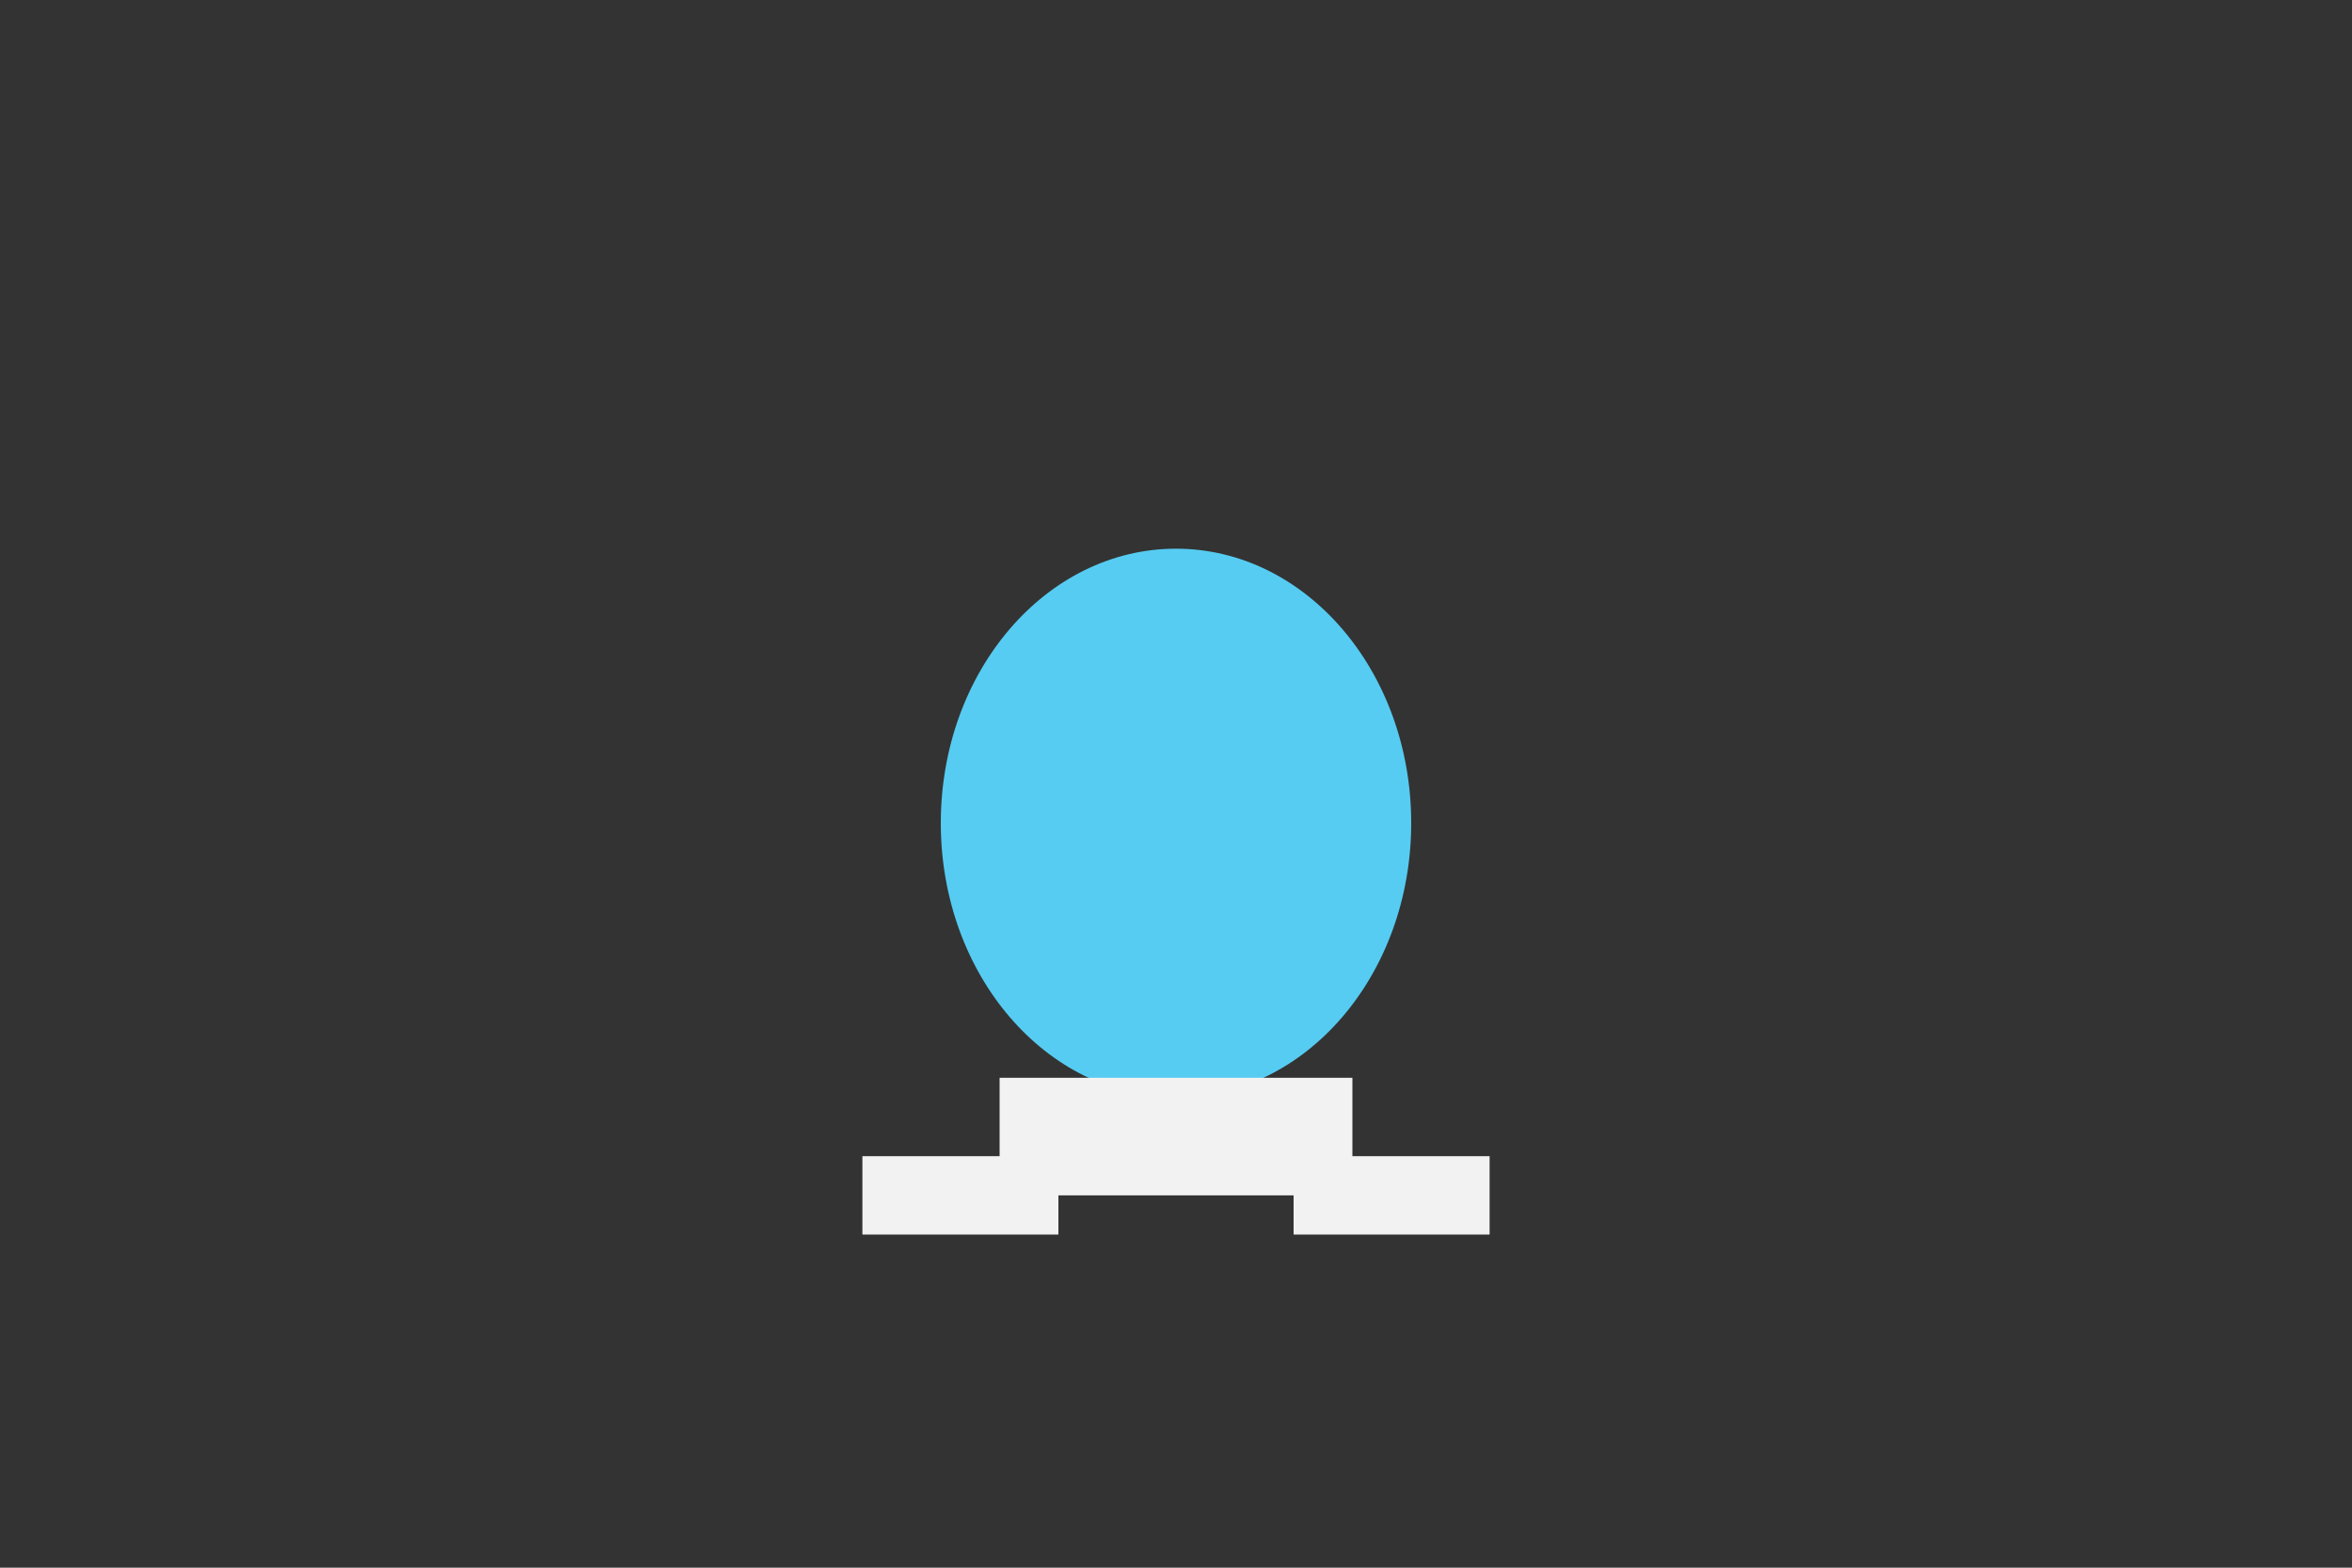 <svg viewBox="0 0 120 80" fill="none">
  <rect x="0" y="0" width="120" height="80" fill="#333333" stroke="none"/>
  <g clip-path5vU65vU6="url(#clip05vU6)">
    <path5vU65vU6 d="M120 0H0V80H120V0Z" fill="#56CCF2" />
    <path5vU65vU6 d="M120 0V39.028L0 40V0H120Z" fill="#F2F2F2" />
    <mask id="path5vU65vU6-3-outside-1" maskUnits="userSpaceOnUse" x="40" y="28" width="40" height="36" fill="black">
      <rect fill="white" x="40" y="28" width="40" height="36" />
      <path5vU65vU6 d="M71.591 38.377C72.067 40.451 72.129 42.625 71.769 44.731C71.41 46.837 70.641 48.819 69.52 50.523C68.4 52.226 66.958 53.606 65.308 54.556C63.657 55.506 61.841 56 60 56C58.159 56 56.343 55.506 54.693 54.556C53.042 53.606 51.6 52.226 50.48 50.523C49.359 48.819 48.59 46.837 48.231 44.731C47.871 42.625 47.932 40.451 48.409 38.377L60 42L71.591 38.377Z" />
    </mask>
    <path5vU65vU6 d="M71.591 38.377C72.067 40.451 72.129 42.625 71.769 44.731C71.41 46.837 70.641 48.819 69.52 50.523C68.4 52.226 66.958 53.606 65.308 54.556C63.657 55.506 61.841 56 60 56C58.159 56 56.343 55.506 54.693 54.556C53.042 53.606 51.6 52.226 50.48 50.523C49.359 48.819 48.59 46.837 48.231 44.731C47.871 42.625 47.932 40.451 48.409 38.377L60 42L71.591 38.377Z" stroke="#219653" stroke-width="16" mask="url(#path5vU65vU6-3-outside-1)" />
    <ellipse cx="60" cy="42" rx="12" ry="14" fill="#56CCF2" />
    <mask id="path5vU65vU6-5-inside-2" fill="white">
      <path5vU65vU6 fill-rule="evenodd" clip-rule="evenodd" d="M69.105 29.141C72.449 32.229 74.5 36.952 74.5 42C74.5 50.737 68.356 58.5 60 58.5C51.644 58.5 45.5 50.737 45.5 42C45.5 36.952 47.551 32.229 50.895 29.141C50.331 28.364 50 27.419 50 26.4C50 23.749 52.239 21.6 55 21.6C56.363 21.6 57.598 22.123 58.5 22.972V20.7H56.667V17.7L58.5 17.7V16H61.5V17.7L63.333 17.7V20.7H61.5V22.972C62.402 22.123 63.637 21.6 65 21.6C67.761 21.6 70 23.749 70 26.4C70 27.419 69.669 28.364 69.105 29.141ZM64.66 32C67.465 33.916 69.5 37.526 69.5 42C69.5 48.727 64.899 53.5 60 53.5C55.101 53.5 50.5 48.727 50.5 42C50.5 37.526 52.535 33.916 55.34 32H64.66Z" />
    </mask>
    <path5vU65vU6 fill-rule="evenodd" clip-rule="evenodd" d="M69.105 29.141C72.449 32.229 74.5 36.952 74.5 42C74.5 50.737 68.356 58.5 60 58.5C51.644 58.5 45.5 50.737 45.5 42C45.5 36.952 47.551 32.229 50.895 29.141C50.331 28.364 50 27.419 50 26.4C50 23.749 52.239 21.6 55 21.6C56.363 21.6 57.598 22.123 58.5 22.972V20.7H56.667V17.7L58.5 17.7V16H61.5V17.7L63.333 17.7V20.7H61.5V22.972C62.402 22.123 63.637 21.6 65 21.6C67.761 21.6 70 23.749 70 26.4C70 27.419 69.669 28.364 69.105 29.141ZM64.66 32C67.465 33.916 69.5 37.526 69.5 42C69.5 48.727 64.899 53.5 60 53.5C55.101 53.5 50.5 48.727 50.5 42C50.5 37.526 52.535 33.916 55.34 32H64.66Z" fill="#F2994A" />
    <path5vU65vU6 d="M69.105 29.141L66.677 27.379L65.112 29.536L67.07 31.345L69.105 29.141ZM50.895 29.141L52.93 31.345L54.888 29.536L53.323 27.379L50.895 29.141ZM58.5 22.972L56.444 25.157L61.5 29.915V22.972H58.5ZM58.5 20.7H61.5V17.7H58.5V20.7ZM56.667 20.7H53.667V23.7H56.667V20.7ZM56.667 17.7V14.7L53.667 14.7V17.7H56.667ZM58.5 17.7V20.7H61.5V17.7H58.5ZM58.5 16V13H55.5V16H58.5ZM61.5 16H64.5V13H61.5V16ZM61.5 17.7H58.5V20.7H61.5V17.7ZM63.333 17.7H66.333V14.7L63.333 14.7V17.7ZM63.333 20.7V23.7H66.333V20.7H63.333ZM61.5 20.7V17.7H58.5V20.7H61.5ZM61.5 22.972H58.5V29.915L63.556 25.157L61.5 22.972ZM64.66 32L66.352 29.523L65.587 29H64.66V32ZM55.34 32V29H54.413L53.648 29.523L55.34 32ZM77.5 42C77.5 36.168 75.137 30.628 71.141 26.937L67.07 31.345C69.761 33.83 71.5 37.736 71.5 42H77.5ZM60 61.5C70.449 61.5 77.5 51.922 77.5 42H71.5C71.5 49.553 66.263 55.5 60 55.5V61.5ZM42.5 42C42.5 51.922 49.551 61.5 60 61.5V55.5C53.737 55.5 48.5 49.553 48.5 42H42.5ZM48.859 26.937C44.863 30.628 42.5 36.168 42.5 42H48.5C48.5 37.736 50.239 33.83 52.93 31.345L48.859 26.937ZM47 26.4C47 28.081 47.549 29.638 48.467 30.903L53.323 27.379C53.113 27.09 53 26.756 53 26.4H47ZM55 18.6C50.698 18.6 47 21.978 47 26.4H53C53 25.52 53.779 24.6 55 24.6V18.6ZM60.556 20.787C59.108 19.424 57.141 18.6 55 18.6V24.6C55.585 24.6 56.089 24.822 56.444 25.157L60.556 20.787ZM55.5 20.7V22.972H61.5V20.7H55.5ZM56.667 23.7H58.5V17.7H56.667V23.7ZM53.667 17.7V20.7H59.667V17.7H53.667ZM58.5 14.7L56.667 14.7V20.7H58.5V14.7ZM55.5 16V17.7H61.5V16H55.5ZM61.5 13H58.5V19H61.5V13ZM64.5 17.7V16H58.5V17.7H64.5ZM63.333 14.7L61.5 14.7V20.7H63.333V14.7ZM66.333 20.7V17.7H60.333V20.7H66.333ZM61.5 23.7H63.333V17.7H61.5V23.7ZM64.5 22.972V20.7H58.5V22.972H64.5ZM65 18.6C62.859 18.6 60.892 19.424 59.444 20.787L63.556 25.157C63.911 24.822 64.415 24.6 65 24.6V18.6ZM73 26.4C73 21.978 69.302 18.6 65 18.6V24.6C66.221 24.6 67 25.52 67 26.4H73ZM71.533 30.903C72.451 29.638 73 28.081 73 26.4H67C67 26.756 66.887 27.09 66.677 27.379L71.533 30.903ZM72.5 42C72.5 36.617 70.041 32.043 66.352 29.523L62.968 34.477C64.888 35.789 66.5 38.434 66.5 42H72.5ZM60 56.5C66.945 56.5 72.5 49.966 72.5 42H66.5C66.5 47.488 62.853 50.5 60 50.5V56.5ZM47.5 42C47.5 49.966 53.055 56.5 60 56.5V50.5C57.147 50.5 53.5 47.488 53.5 42H47.5ZM53.648 29.523C49.959 32.043 47.5 36.617 47.5 42H53.5C53.5 38.434 55.112 35.789 57.032 34.477L53.648 29.523ZM55.34 35H64.66V29H55.34V35Z" fill="#F2994A" mask="url(#path5vU65vU6-5-inside-2)" />
    <rect x="51" y="55" width="18" height="6" fill="#F2F2F2" />
    <rect x="44" y="59" width="10" height="4" fill="#F2F2F2" />
    <rect x="66" y="59" width="10" height="4" fill="#F2F2F2" />
  </g>
  <defs>
    <clipPath id="clip05vU6">
      <rect width="120" height="80" fill="white" />
    </clipPath>
  </defs>
</svg>